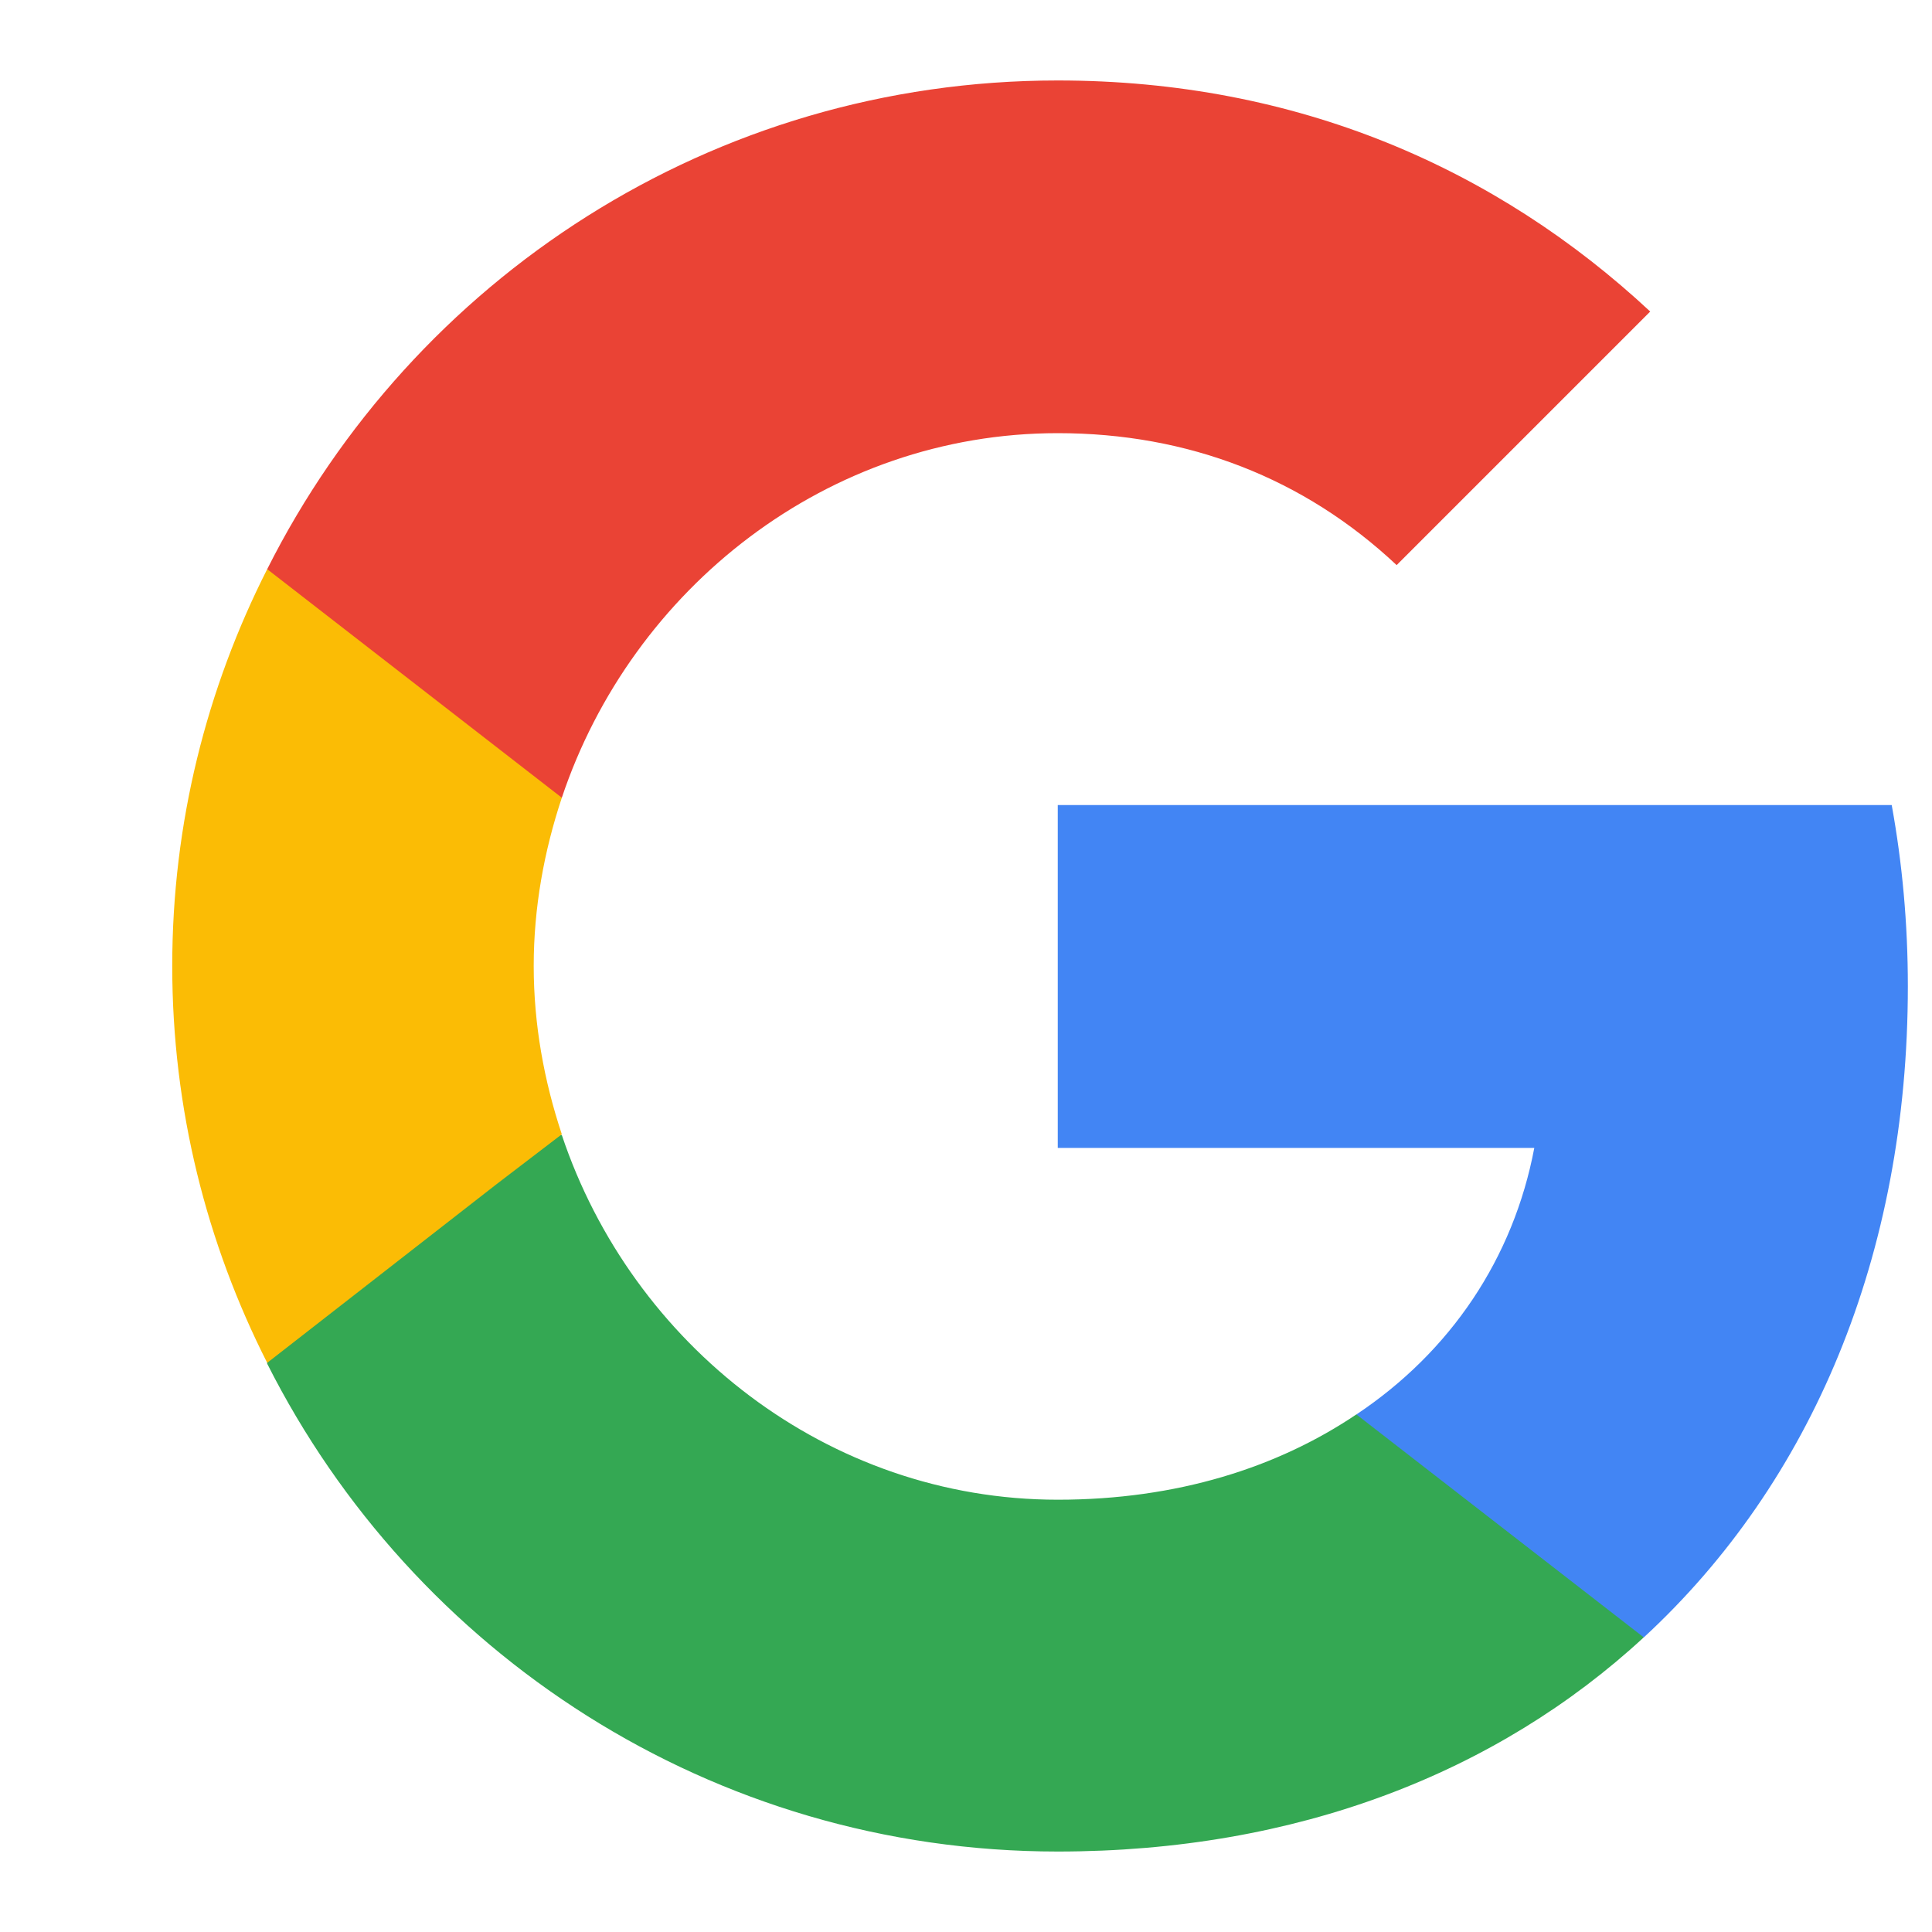 <svg width="20" height="20" viewBox="0 0 20 20" fill="none" xmlns="http://www.w3.org/2000/svg">
<g clip-path="url(#clip0_2_22)">
<path d="M19.75 10.209C19.75 9.559 19.692 8.934 19.583 8.334H10.95V11.883H15.883C15.667 13.025 15.017 13.992 14.042 14.642V16.95H17.017C18.75 15.35 19.75 13 19.75 10.209Z" fill="#4285F4"/>
<path d="M10.95 19.167C13.425 19.167 15.5 18.35 17.016 16.95L14.041 14.642C13.225 15.192 12.183 15.525 10.95 15.525C8.566 15.525 6.541 13.917 5.816 11.75H2.766V14.117C4.275 17.108 7.366 19.167 10.95 19.167Z" fill="#34A853"/>
<path d="M5.816 11.742C5.633 11.192 5.525 10.608 5.525 10C5.525 9.392 5.633 8.808 5.816 8.258V5.892H2.766C2.141 7.125 1.783 8.517 1.783 10C1.783 11.483 2.141 12.875 2.766 14.108L5.141 12.258L5.816 11.742Z" fill="#FBBC05"/>
<path d="M10.95 4.484C12.3 4.484 13.5 4.95 14.458 5.85L17.083 3.225C15.491 1.742 13.425 0.833 10.95 0.833C7.366 0.833 4.275 2.892 2.766 5.892L5.816 8.258C6.541 6.092 8.566 4.484 10.95 4.484Z" fill="#EA4335"/>
</g>
<defs>
<clipPath id="clip0_2_22">
<rect width="19" height="20" fill="white" transform="translate(0.95)"/>
</clipPath>
</defs>
</svg>
